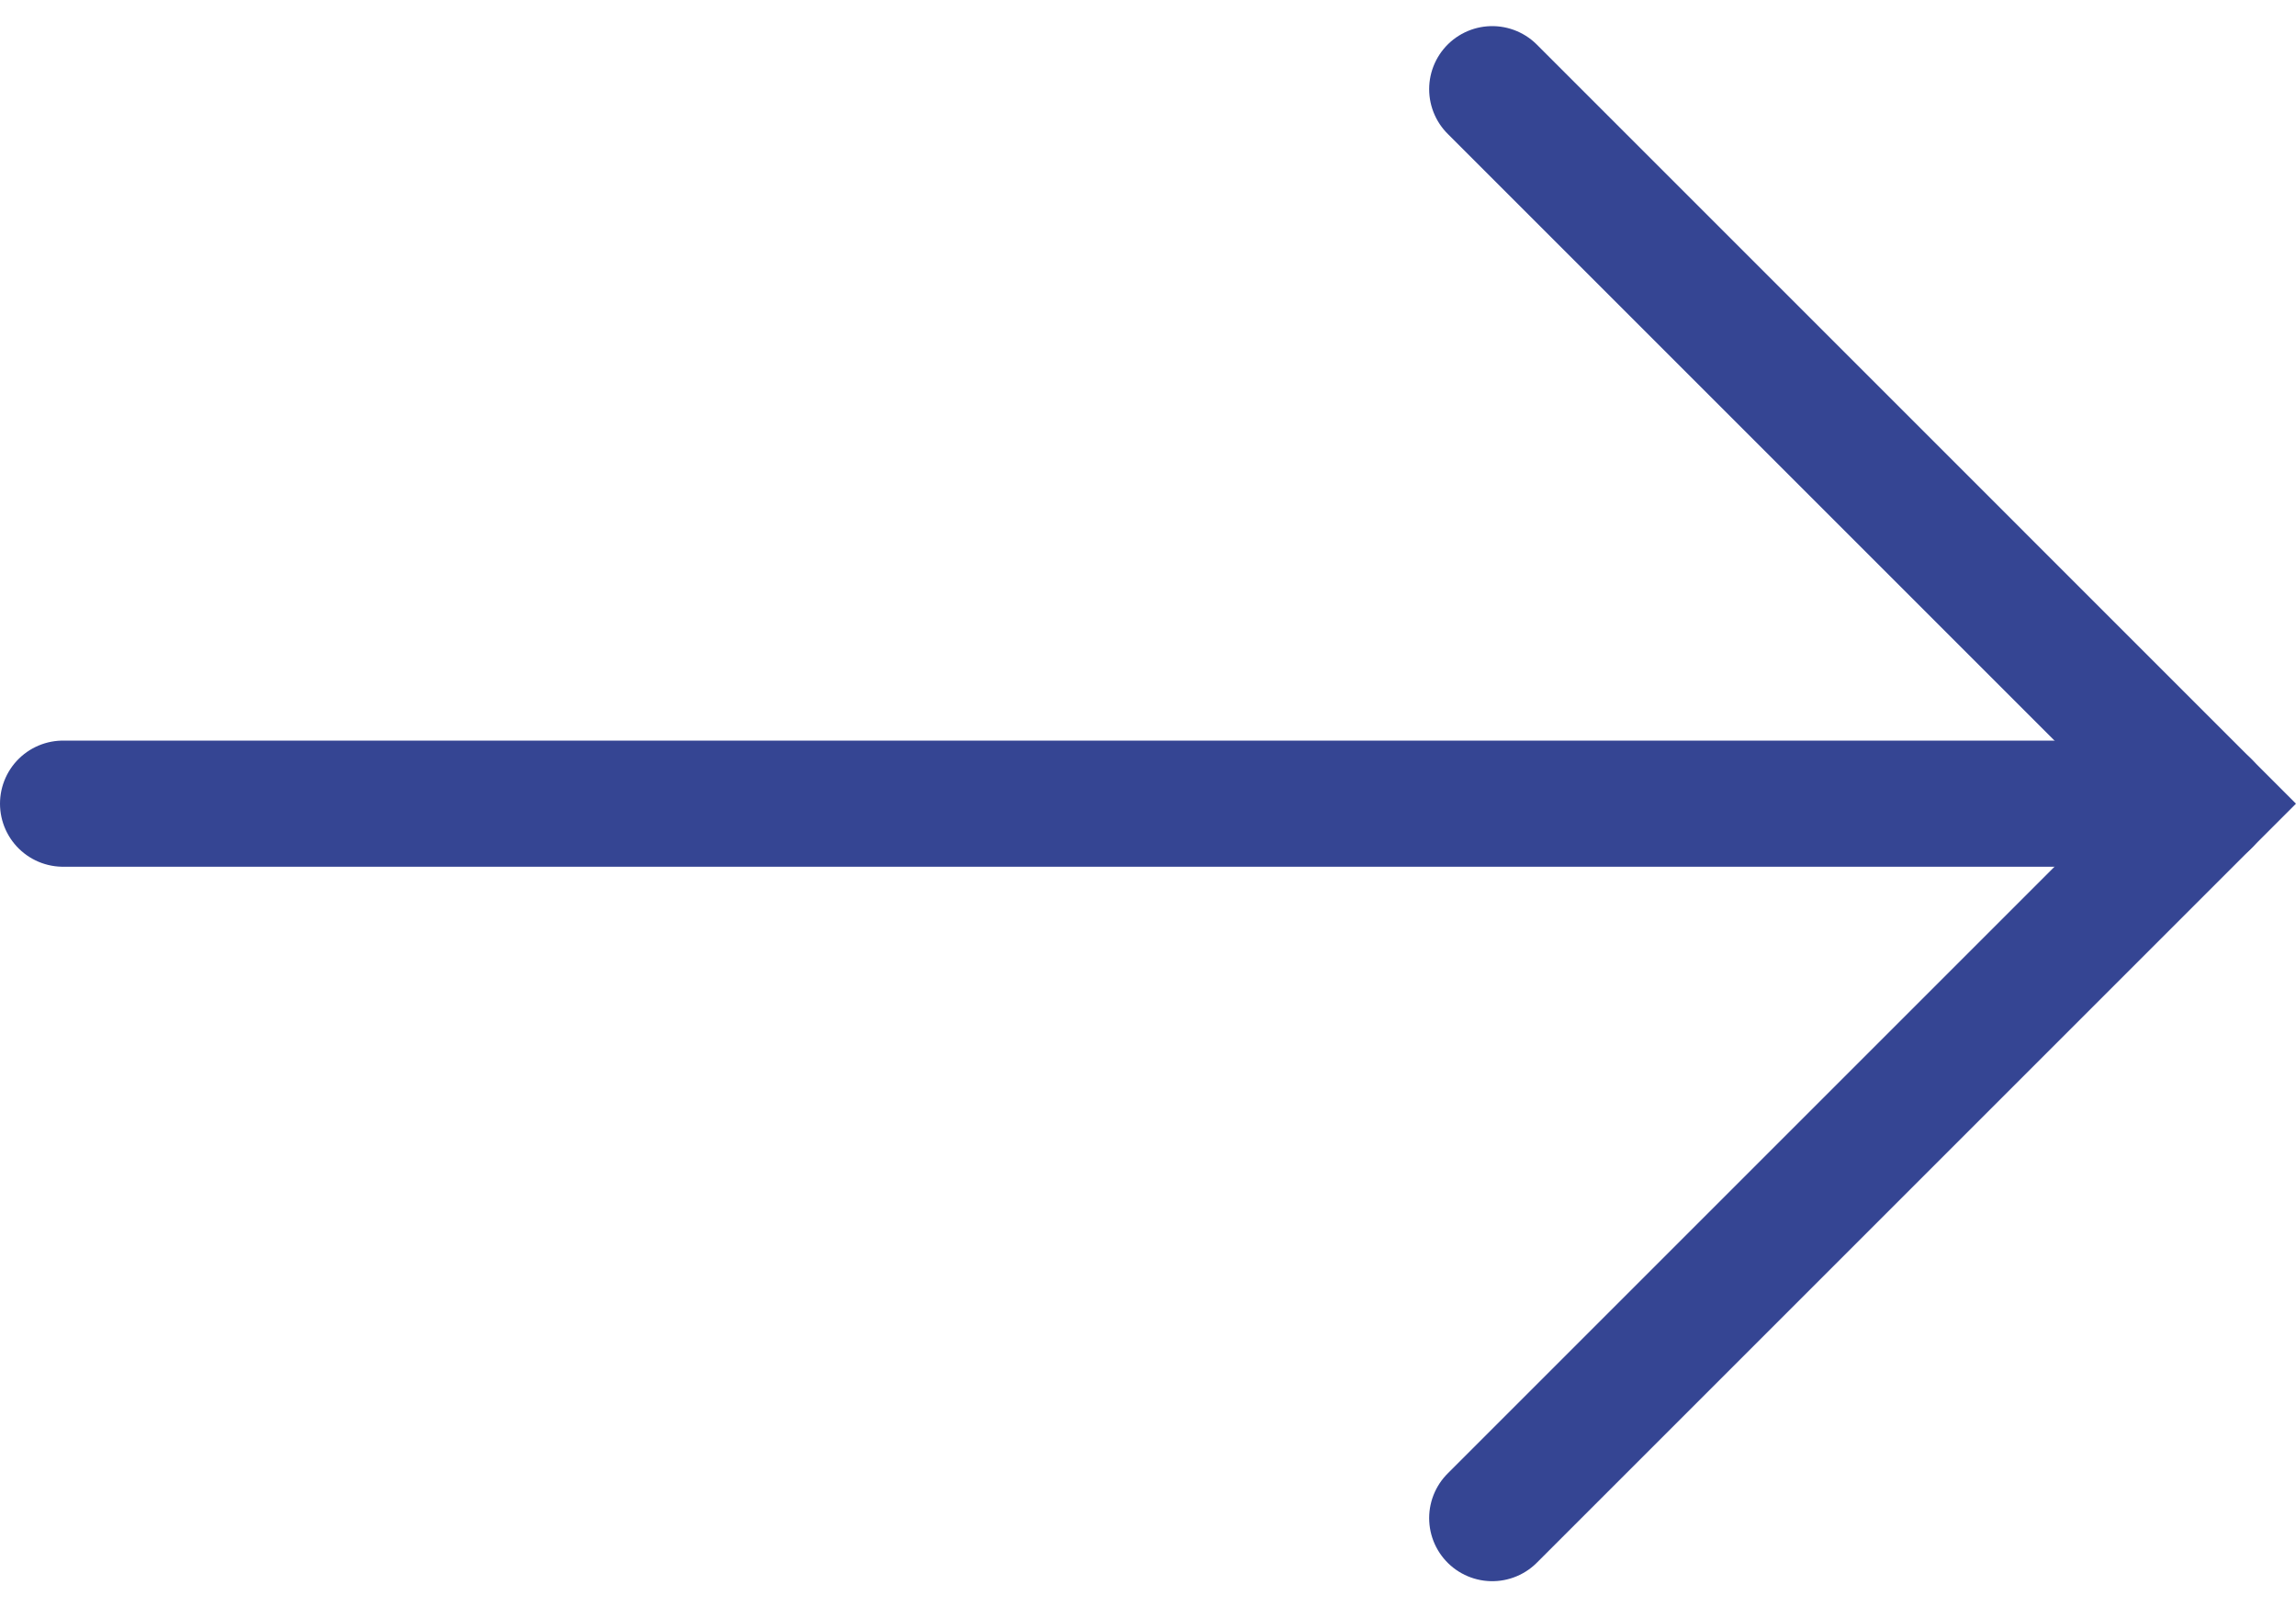 <svg xmlns="http://www.w3.org/2000/svg" width="54.6" height="38.228" viewBox="0 0 54.6 38.228">
  <g id="그룹_158" data-name="그룹 158" transform="translate(74.584 568.371)">
    <path id="패스_447" data-name="패스 447" d="M0,0H50.978" transform="translate(-73.084 -549.257)" fill="#153683" stroke="#354593" stroke-linecap="round" stroke-width="3"/>
    <path id="패스_201" data-name="패스 201" d="M-14.583-532.265,2.409-549.257-14.583-566.25" transform="translate(-24.515)" fill="none" stroke="#354593" stroke-linecap="round" stroke-miterlimit="10" stroke-width="3"/>
  </g>
</svg>

